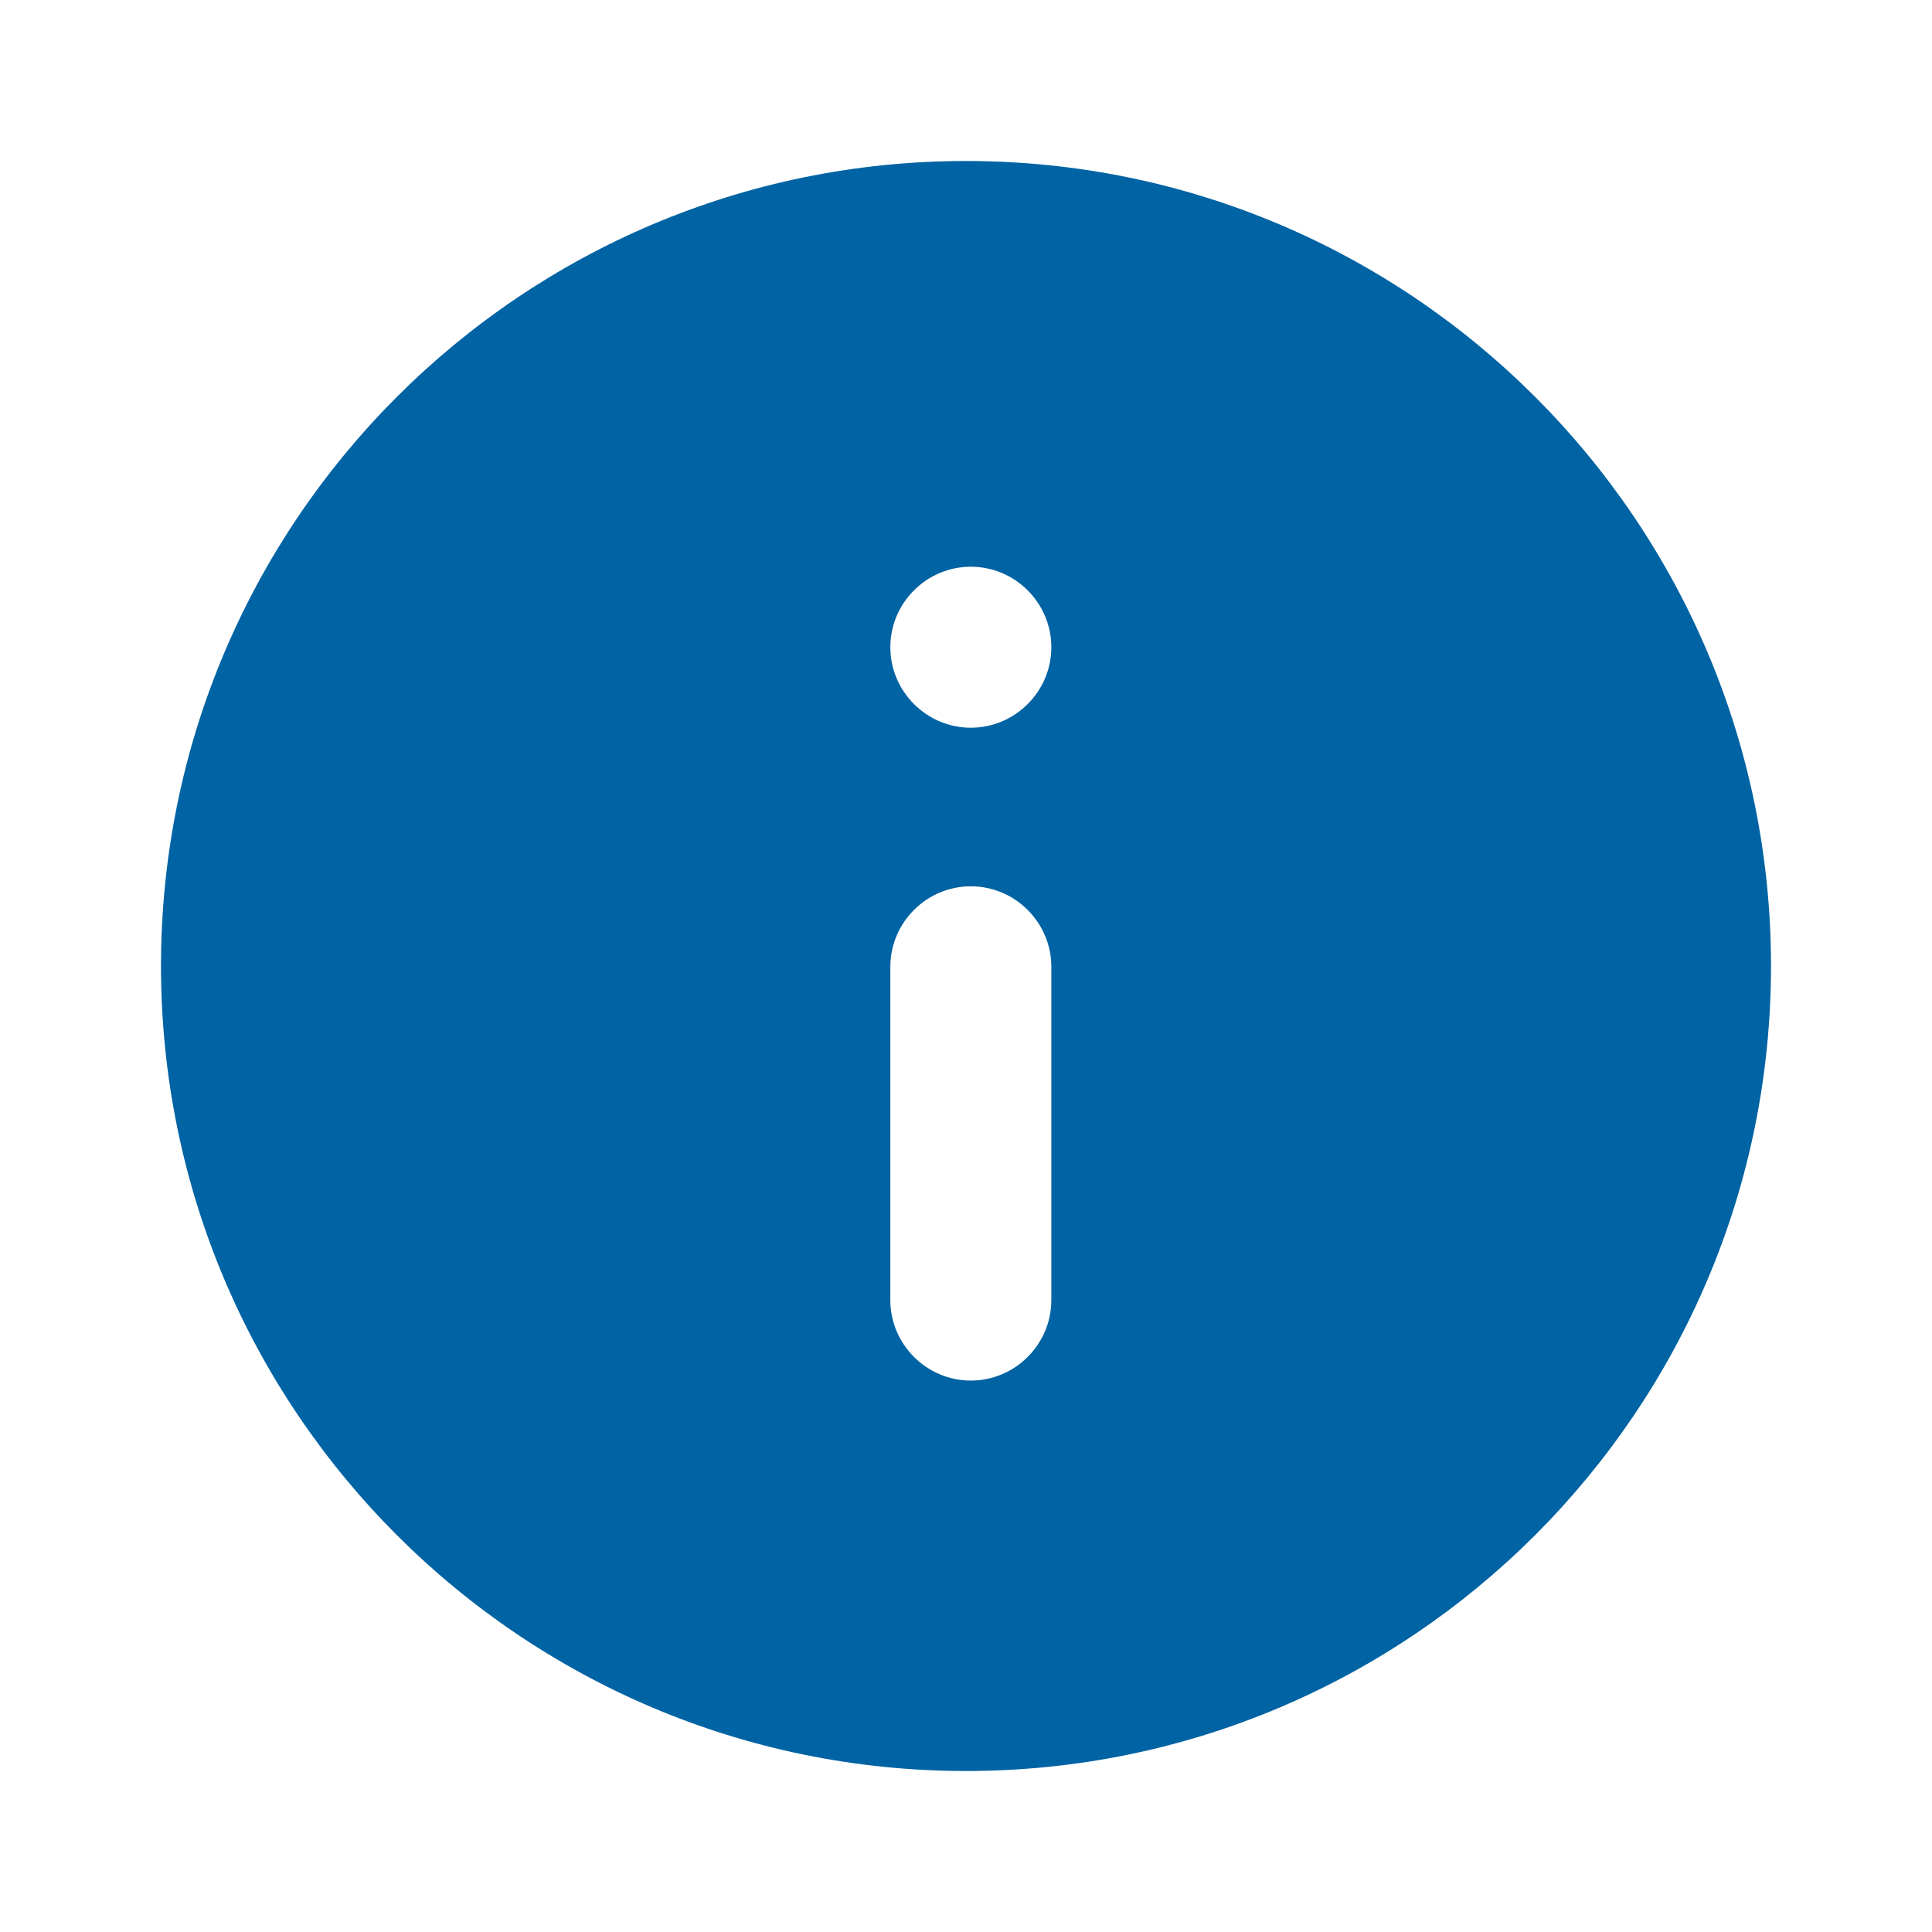 <svg xmlns="http://www.w3.org/2000/svg" width="24" height="24" fill="currentColor" class="mi-solid mi-info" viewBox="0 0 24 24">
  <path d="M12 2C6.48 2 2 6.48 2 12s4.48 10 10 10 10-4.48 10-10S17.52 2 12 2Zm1.06 14.15c0 .55-.45 1-1 1s-1-.45-1-1v-4.14c0-.55.45-1 1-1s1 .45 1 1v4.14Zm-1-7.11c-.55 0-1-.45-1-1s.45-1 1-1 1 .45 1 1-.45 1-1 1Z" fill="#0063a3"/>
</svg>
